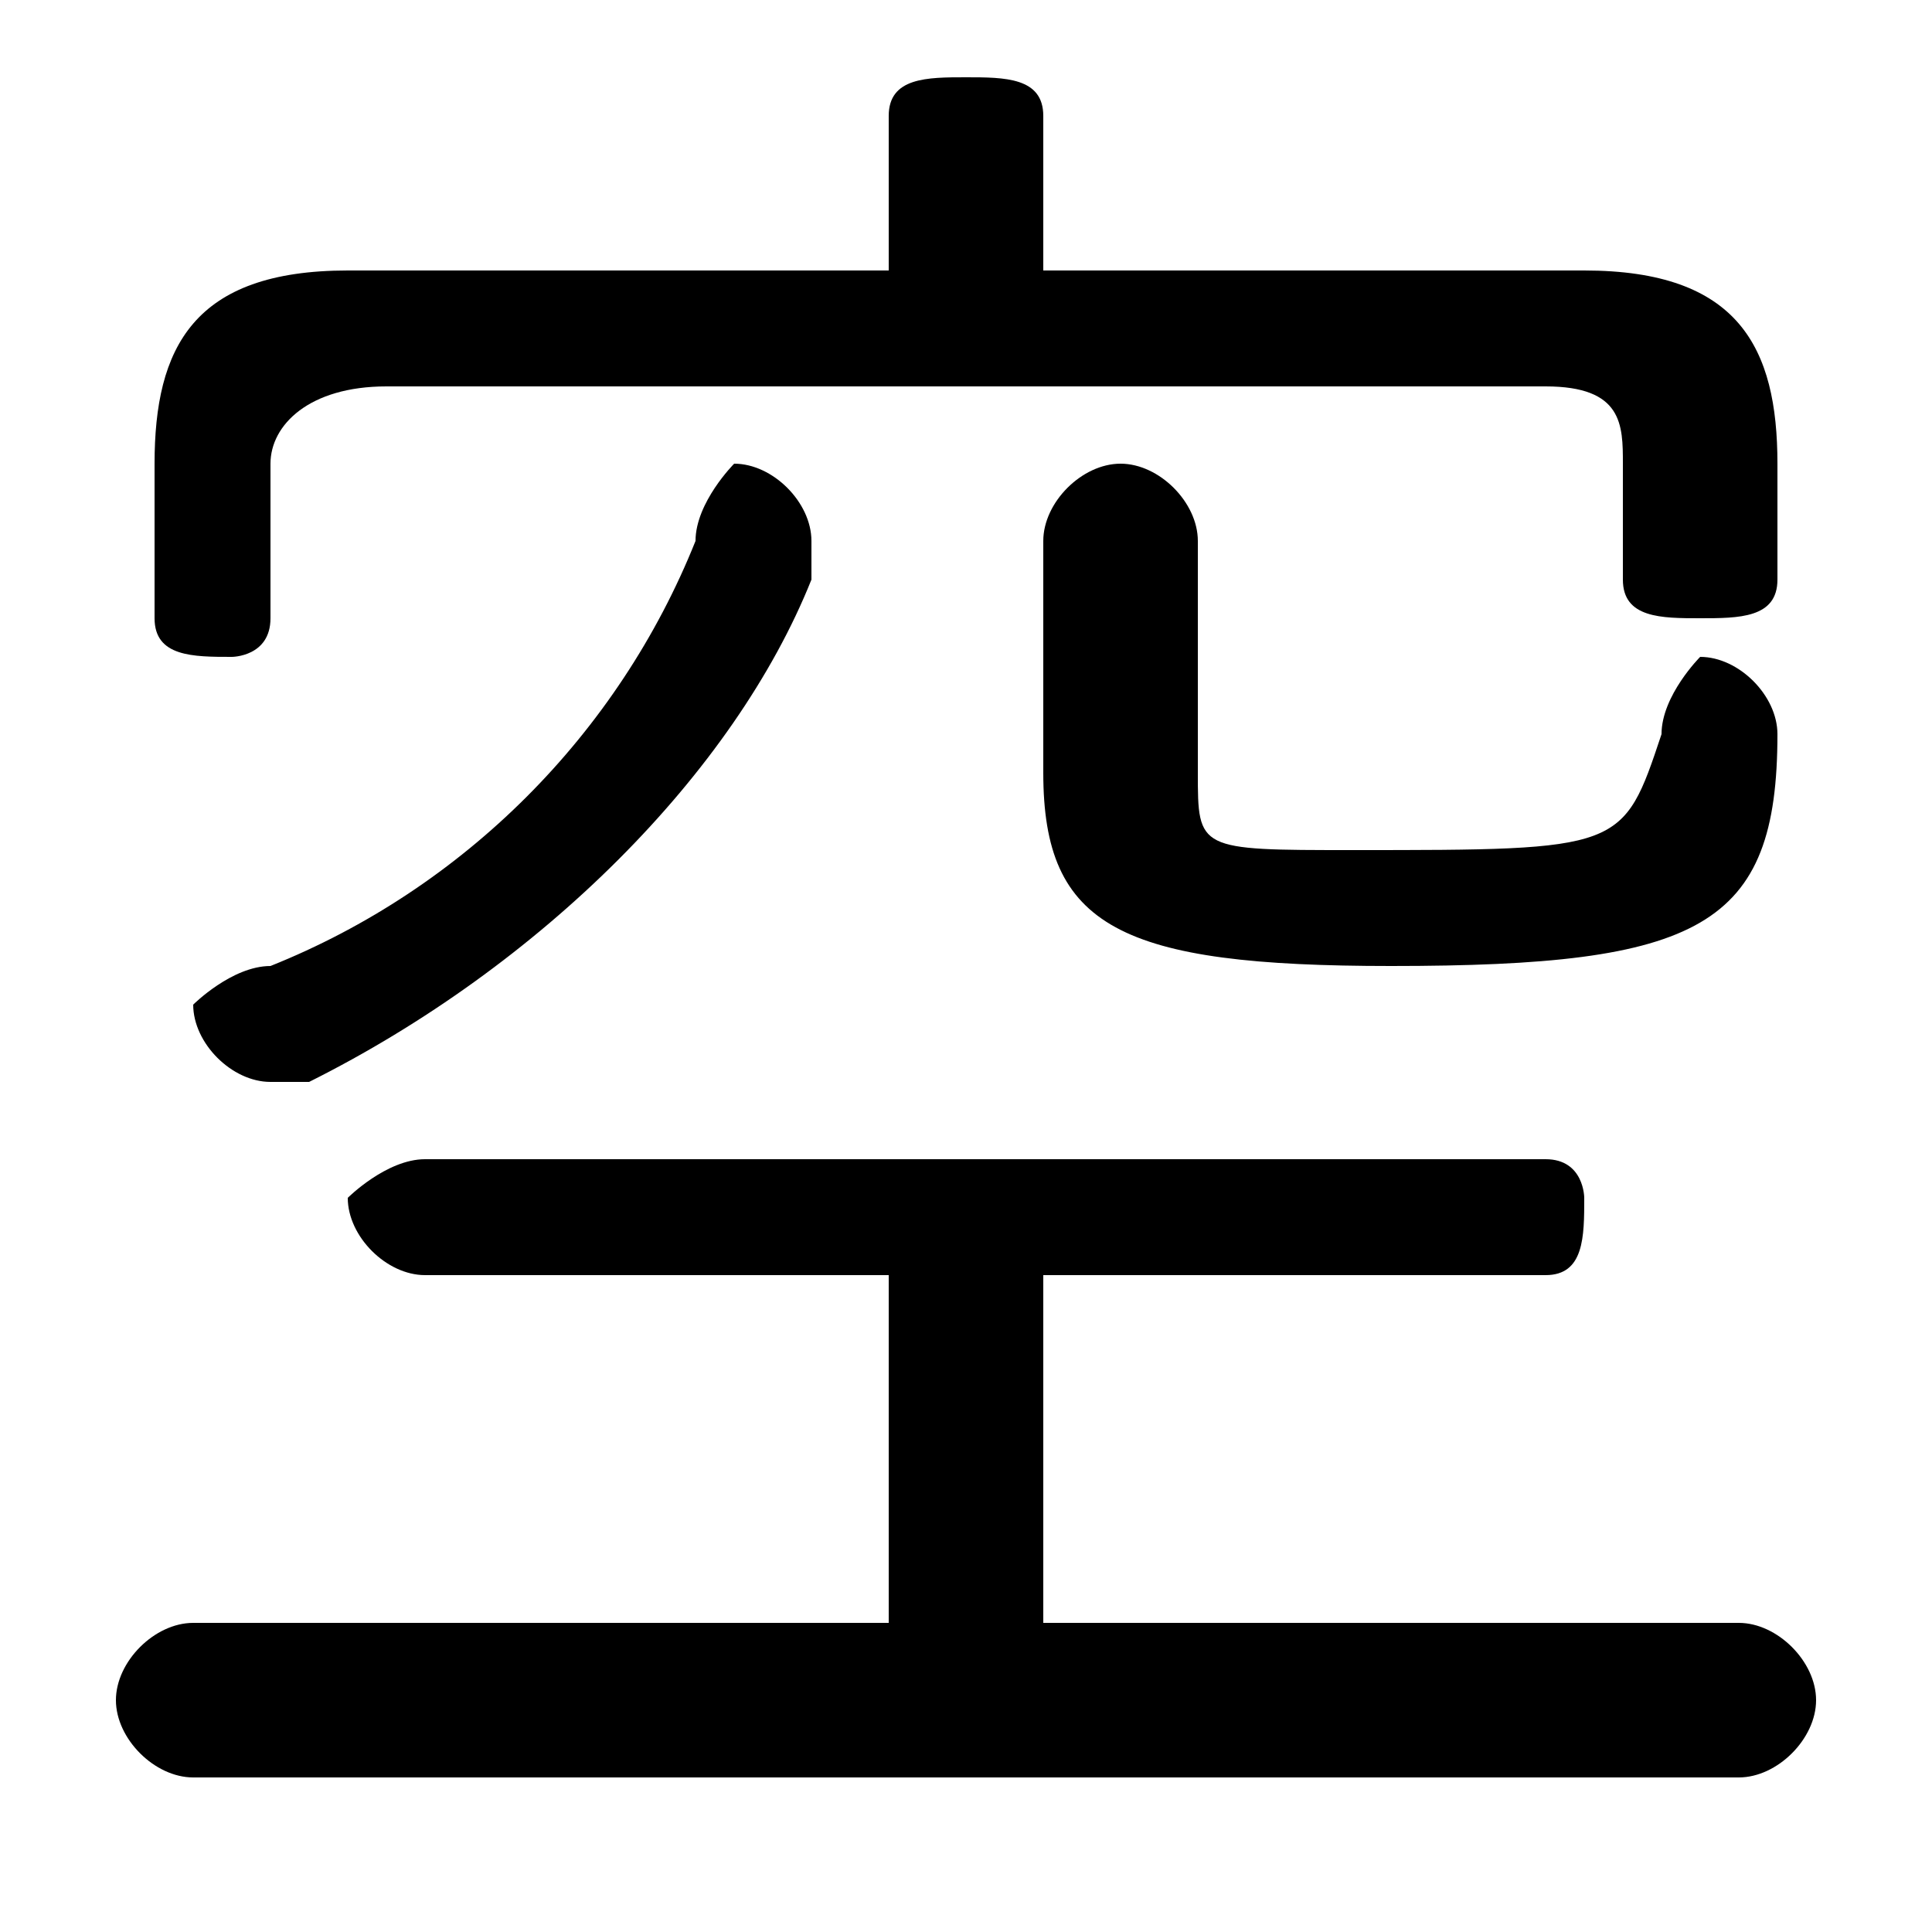 <svg xmlns="http://www.w3.org/2000/svg" viewBox="0 -44.0 50.0 50.0">
    <rect x="0" y="-44.0" width="50.0" height="50.0" fill="#808080" stroke="none"/>
    <g transform="scale(1, -1)">
        <!-- ボディの枠 -->
        <rect x="0" y="-6.0" width="50.0" height="50.0"
            stroke="white" fill="white"/>
        <!-- グリフ座標系の原点 -->
        <circle cx="0" cy="0" r="5" fill="white"/>
        <!-- グリフのアウトライン -->
        <g style="fill:black;stroke:#000000;stroke-width:0;stroke-linecap:round;stroke-linejoin:round;">
        <path d="M 27.0 2.0 L 27.0 11.0 L 40.0 11.0 C 41.0 11.0 41.0 12.0 41.0 13.0 C 41.0 13.0 41.0 14.0 40.0 14.0 L 11.0 14.0 C 10.0 14.0 9.0 13.0 9.0 13.0 C 9.0 12.0 10.0 11.0 11.0 11.0 L 23.0 11.0 L 23.0 2.0 L 5.0 2.0 C 4.0 2.0 3.0 1.0 3.0 -0.0 C 3.0 -1.0 4.0 -2.0 5.0 -2.0 L 45.0 -2.0 C 46.0 -2.0 47.0 -1.0 47.0 -0.0 C 47.0 1.0 46.0 2.0 45.0 2.0 Z M 27.0 37.0 L 27.0 41.0 C 27.0 42.0 26.0 42.0 25.0 42.0 C 24.0 42.0 23.0 42.0 23.0 41.0 L 23.0 37.0 L 9.0 37.0 C 5.0 37.0 4.0 35.0 4.0 32.0 L 4.0 28.0 C 4.0 27.0 5.0 27.0 6.0 27.0 C 6.0 27.0 7.0 27.0 7.0 28.0 L 7.0 32.0 C 7.0 33.0 8.0 34.0 10.0 34.0 L 40.0 34.0 C 42.0 34.0 42.0 33.0 42.0 32.0 L 42.0 29.0 C 42.0 28.0 43.0 28.0 44.0 28.0 C 45.0 28.0 46.0 28.0 46.0 29.0 L 46.0 32.0 C 46.0 35.0 45.0 37.0 41.0 37.0 Z M 27.0 24.0 C 27.0 20.0 29.0 19.0 36.0 19.0 C 44.0 19.0 46.0 20.0 46.0 25.0 C 46.0 26.0 45.0 27.0 44.0 27.0 C 44.0 27.0 43.0 26.0 43.0 25.0 C 42.0 22.0 42.0 22.0 35.0 22.0 C 31.0 22.0 31.0 22.0 31.0 24.0 L 31.0 30.0 C 31.0 31.0 30.0 32.0 29.0 32.0 C 28.0 32.0 27.0 31.0 27.0 30.0 Z M 18.0 30.0 C 16.0 25.0 12.0 21.0 7.0 19.0 C 6.0 19.0 5.0 18.0 5.0 18.0 C 5.0 17.0 6.0 16.0 7.0 16.0 C 7.0 16.0 7.0 16.0 8.0 16.0 C 14.0 19.0 19.0 24.0 21.0 29.0 C 21.0 30.0 21.0 30.0 21.0 30.0 C 21.0 31.0 20.0 32.0 19.0 32.0 C 19.0 32.0 18.0 31.0 18.0 30.0 Z"/>
    </g>
    </g>
</svg>
